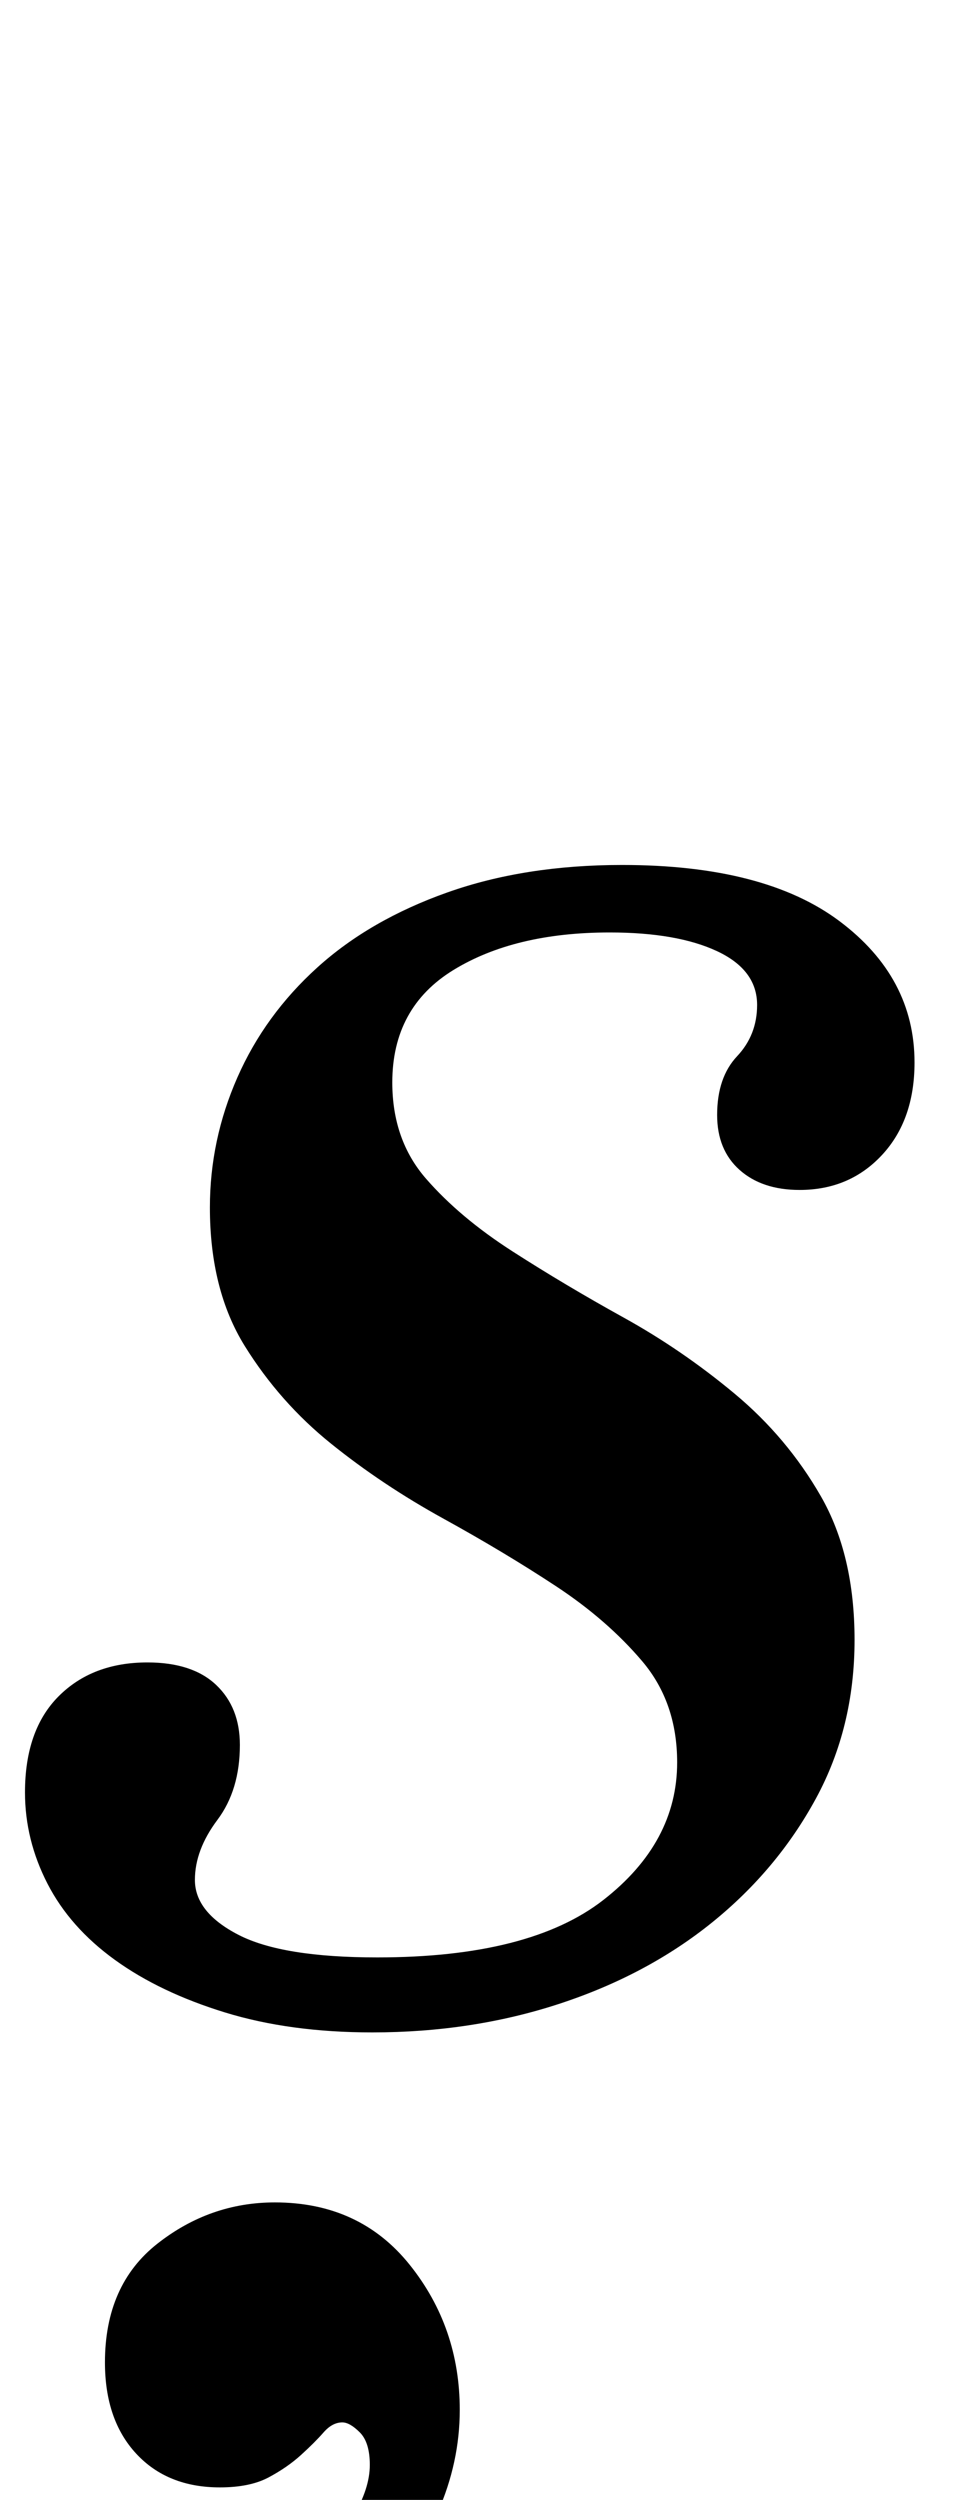 <?xml version="1.0" standalone="no"?>
<!DOCTYPE svg PUBLIC "-//W3C//DTD SVG 1.1//EN" "http://www.w3.org/Graphics/SVG/1.1/DTD/svg11.dtd" >
<svg xmlns="http://www.w3.org/2000/svg" xmlns:xlink="http://www.w3.org/1999/xlink" version="1.1" viewBox="-14 0 389 1000">
  <g transform="matrix(1 0 0 -1 0 800)">
   <path fill="currentColor"
d="M235 454q57 0 87 -22.5t30 -56.5q0 -23 -13 -37t-33 -14q-15 0 -24 8t-9 22q0 15 8 23.5t8 20.5q0 14 -16 21.5t-43 7.5q-38 0 -62.5 -15t-24.5 -45q0 -23 13.5 -38.5t34.5 -29t44.5 -26.5t44.5 -30.5t34.5 -41t13.5 -57.5q0 -35 -15.5 -63.5t-41.5 -49.5t-61 -32.5
t-75 -11.5q-33 0 -59 8t-44 21t-27 30.5t-9 36.5q0 25 13.5 38.5t35.5 13.5q18 0 27.5 -9t9.5 -24q0 -18 -9 -30t-9 -24q0 -13 17.5 -22t55.5 -9q61 0 90.5 23t29.5 55q0 24 -14 40.5t-34.5 30t-45 27t-45 30t-34.5 39t-14 55.5q0 27 11 52t32 44t52 30t70 11zM10 -287
q70 30 97 56t27 45q0 9 -4 13t-7 4q-4 0 -7.5 -4t-9 -9t-13 -9t-19.5 -4q-21 0 -33.5 13.5t-12.5 36.5q0 31 21 47.5t47 16.5q34 0 54 -25t20 -58q0 -42 -35.5 -80.5t-111.5 -65.5z" />
  </g>

</svg>
